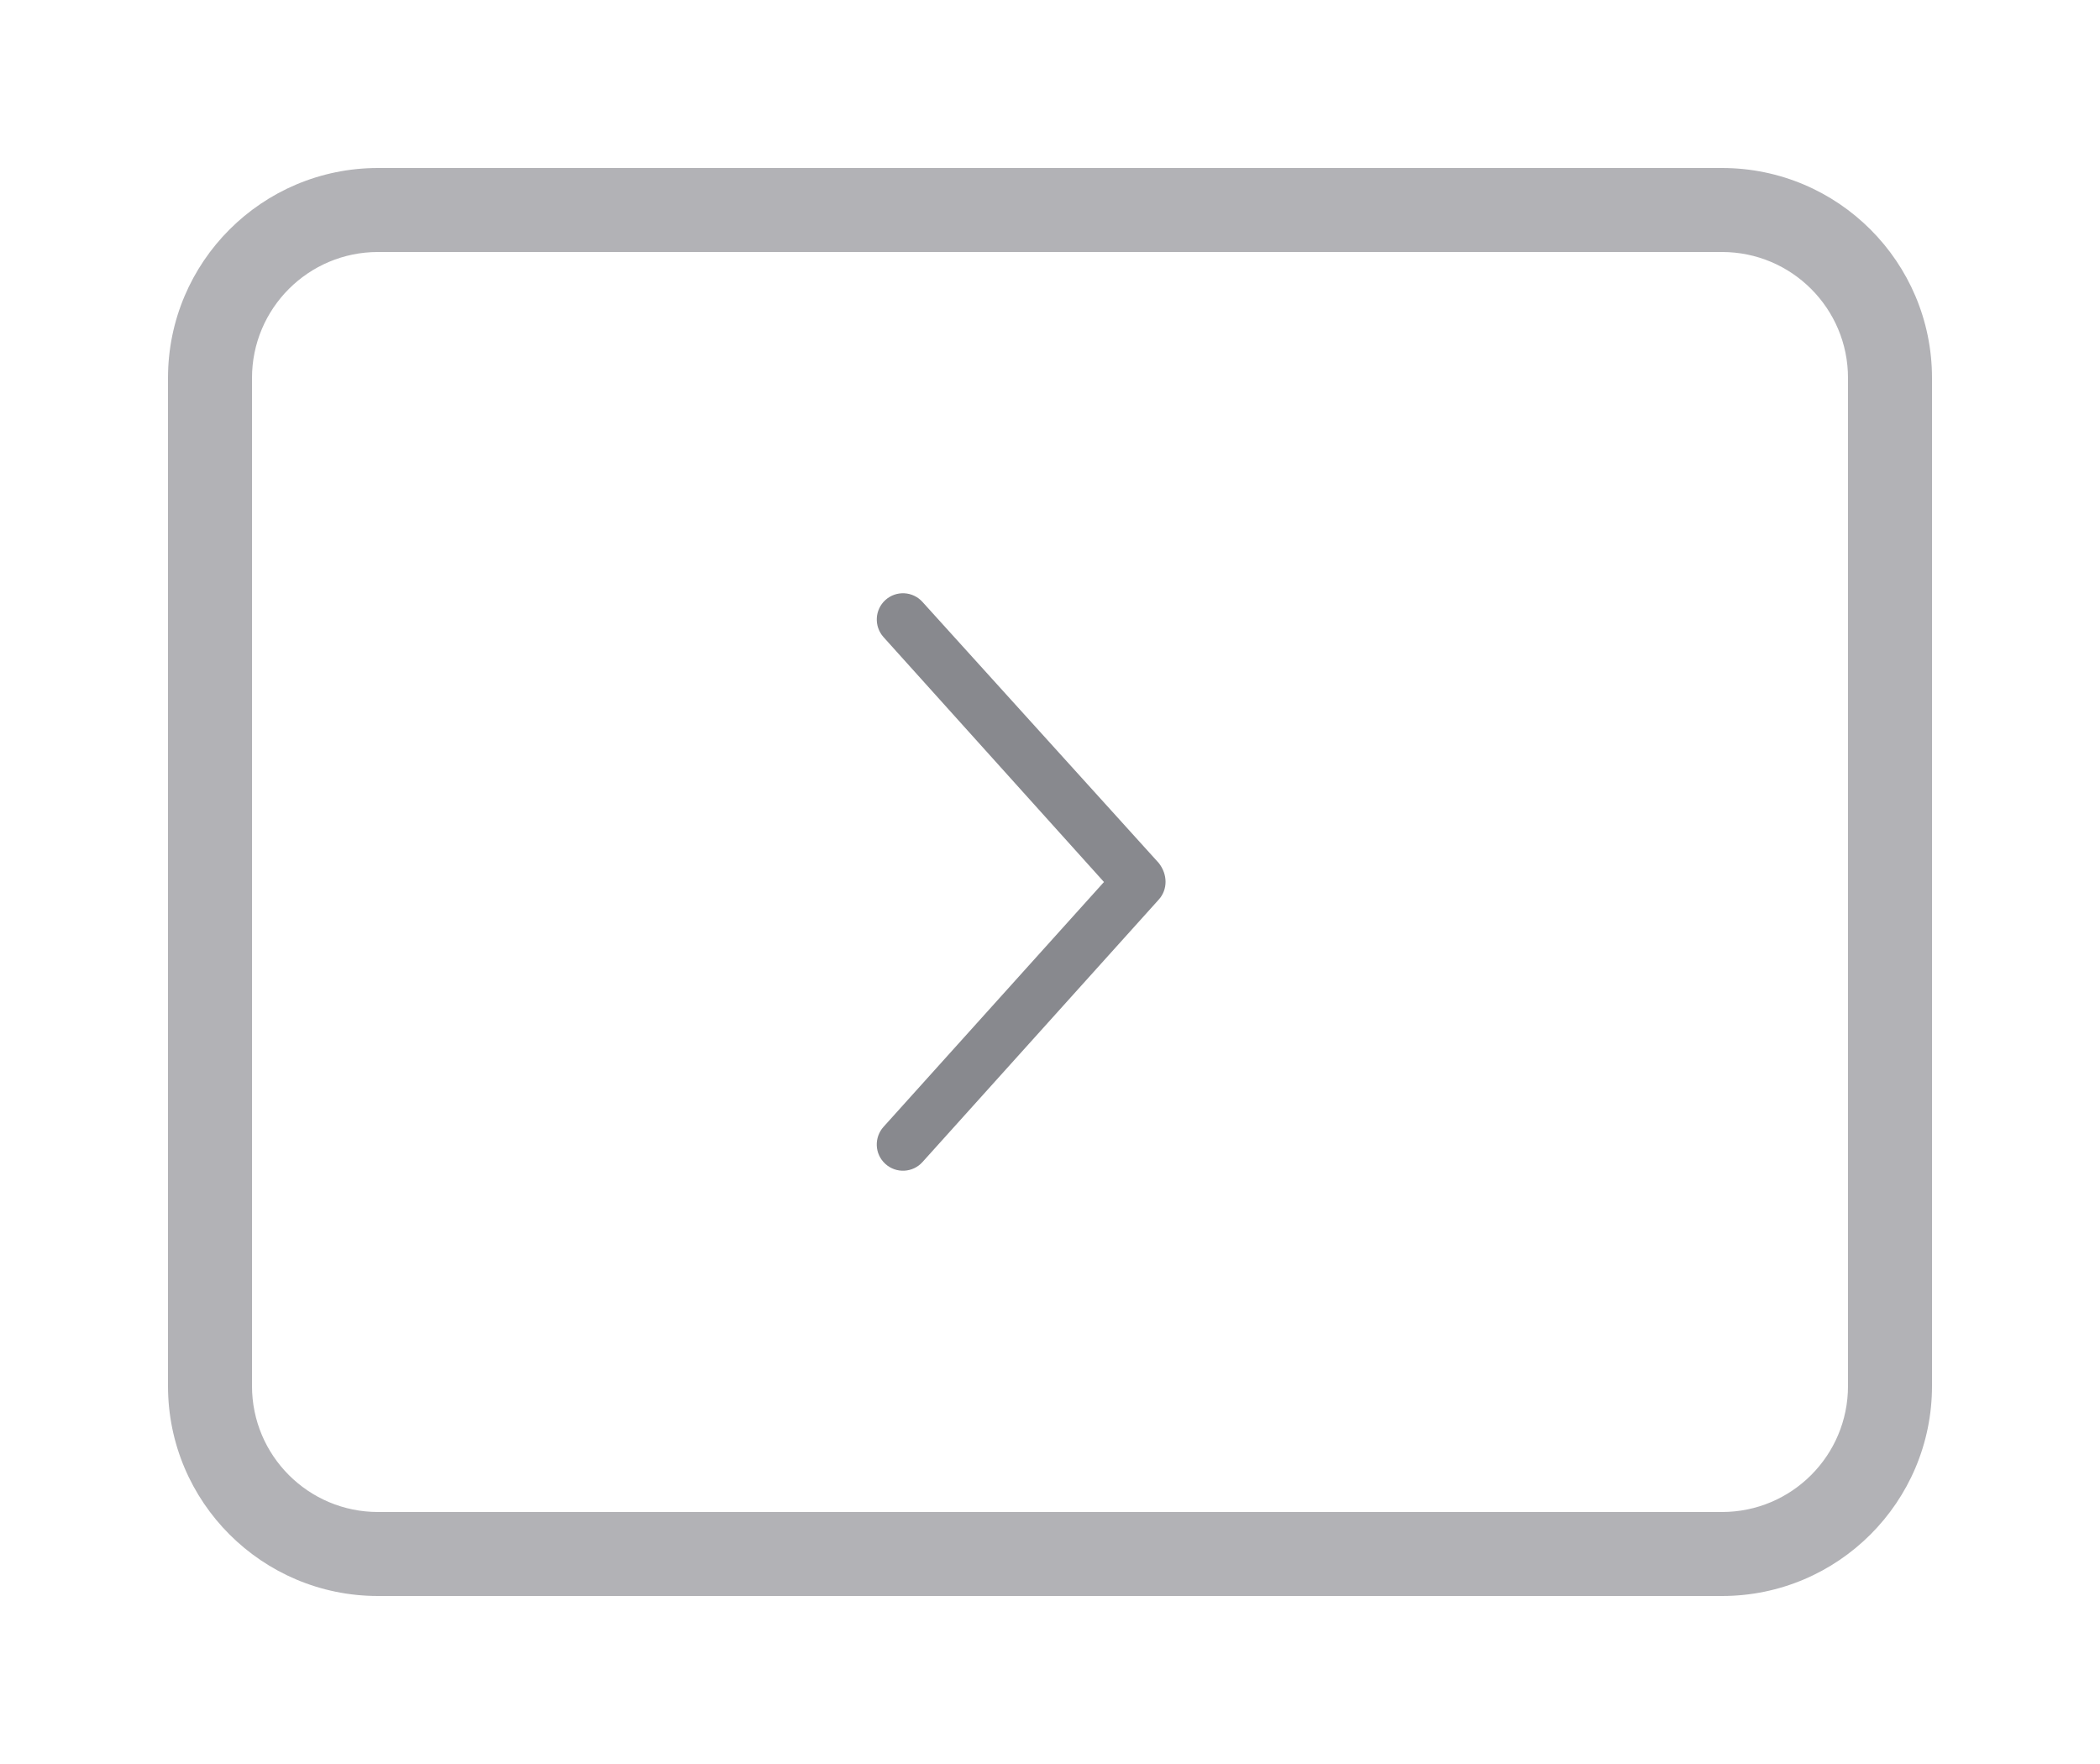 <svg width="50" height="42" viewBox="0 0 50 42" fill="none" xmlns="http://www.w3.org/2000/svg">
<g filter="url(#filter0_d_2_4135)">
<path d="M5 6C5 3.791 6.791 2 9 2H41C43.209 2 45 3.791 45 6V30C45 32.209 43.209 34 41 34H9C6.791 34 5 32.209 5 30V6Z" fill="white"/>
<path d="M27.59 18.418L21.964 24.668C21.734 24.924 21.338 24.945 21.082 24.714C20.812 24.469 20.817 24.074 21.035 23.831L26.285 18L21.035 12.168C20.806 11.91 20.826 11.517 21.082 11.285C21.338 11.055 21.733 11.075 21.964 11.332L27.589 17.547C27.805 17.82 27.805 18.18 27.59 18.418Z" fill="#88898E"/>
<path d="M9 3H41V1H9V3ZM44 6V30H46V6H44ZM41 33H9V35H41V33ZM6 30V6H4V30H6ZM9 33C7.343 33 6 31.657 6 30H4C4 32.761 6.239 35 9 35V33ZM44 30C44 31.657 42.657 33 41 33V35C43.761 35 46 32.761 46 30H44ZM41 3C42.657 3 44 4.343 44 6H46C46 3.239 43.761 1 41 1V3ZM9 1C6.239 1 4 3.239 4 6H6C6 4.343 7.343 3 9 3V1Z" fill="#B2B2B6"/>
</g>
<defs>
<filter id="filter0_d_2_4135" x="0" y="0" width="50" height="42" filterUnits="userSpaceOnUse" color-interpolation-filters="sRGB">
<feFlood flood-opacity="0" result="BackgroundImageFix"/>
<feColorMatrix in="SourceAlpha" type="matrix" values="0 0 0 0 0 0 0 0 0 0 0 0 0 0 0 0 0 0 127 0" result="hardAlpha"/>
<feOffset dy="3"/>
<feGaussianBlur stdDeviation="2.5"/>
<feColorMatrix type="matrix" values="0 0 0 0 0 0 0 0 0 0 0 0 0 0 0 0 0 0 0.07 0"/>
<feBlend mode="normal" in2="BackgroundImageFix" result="effect1_dropShadow_2_4135"/>
<feBlend mode="normal" in="SourceGraphic" in2="effect1_dropShadow_2_4135" result="shape"/>
</filter>
</defs>
</svg>
